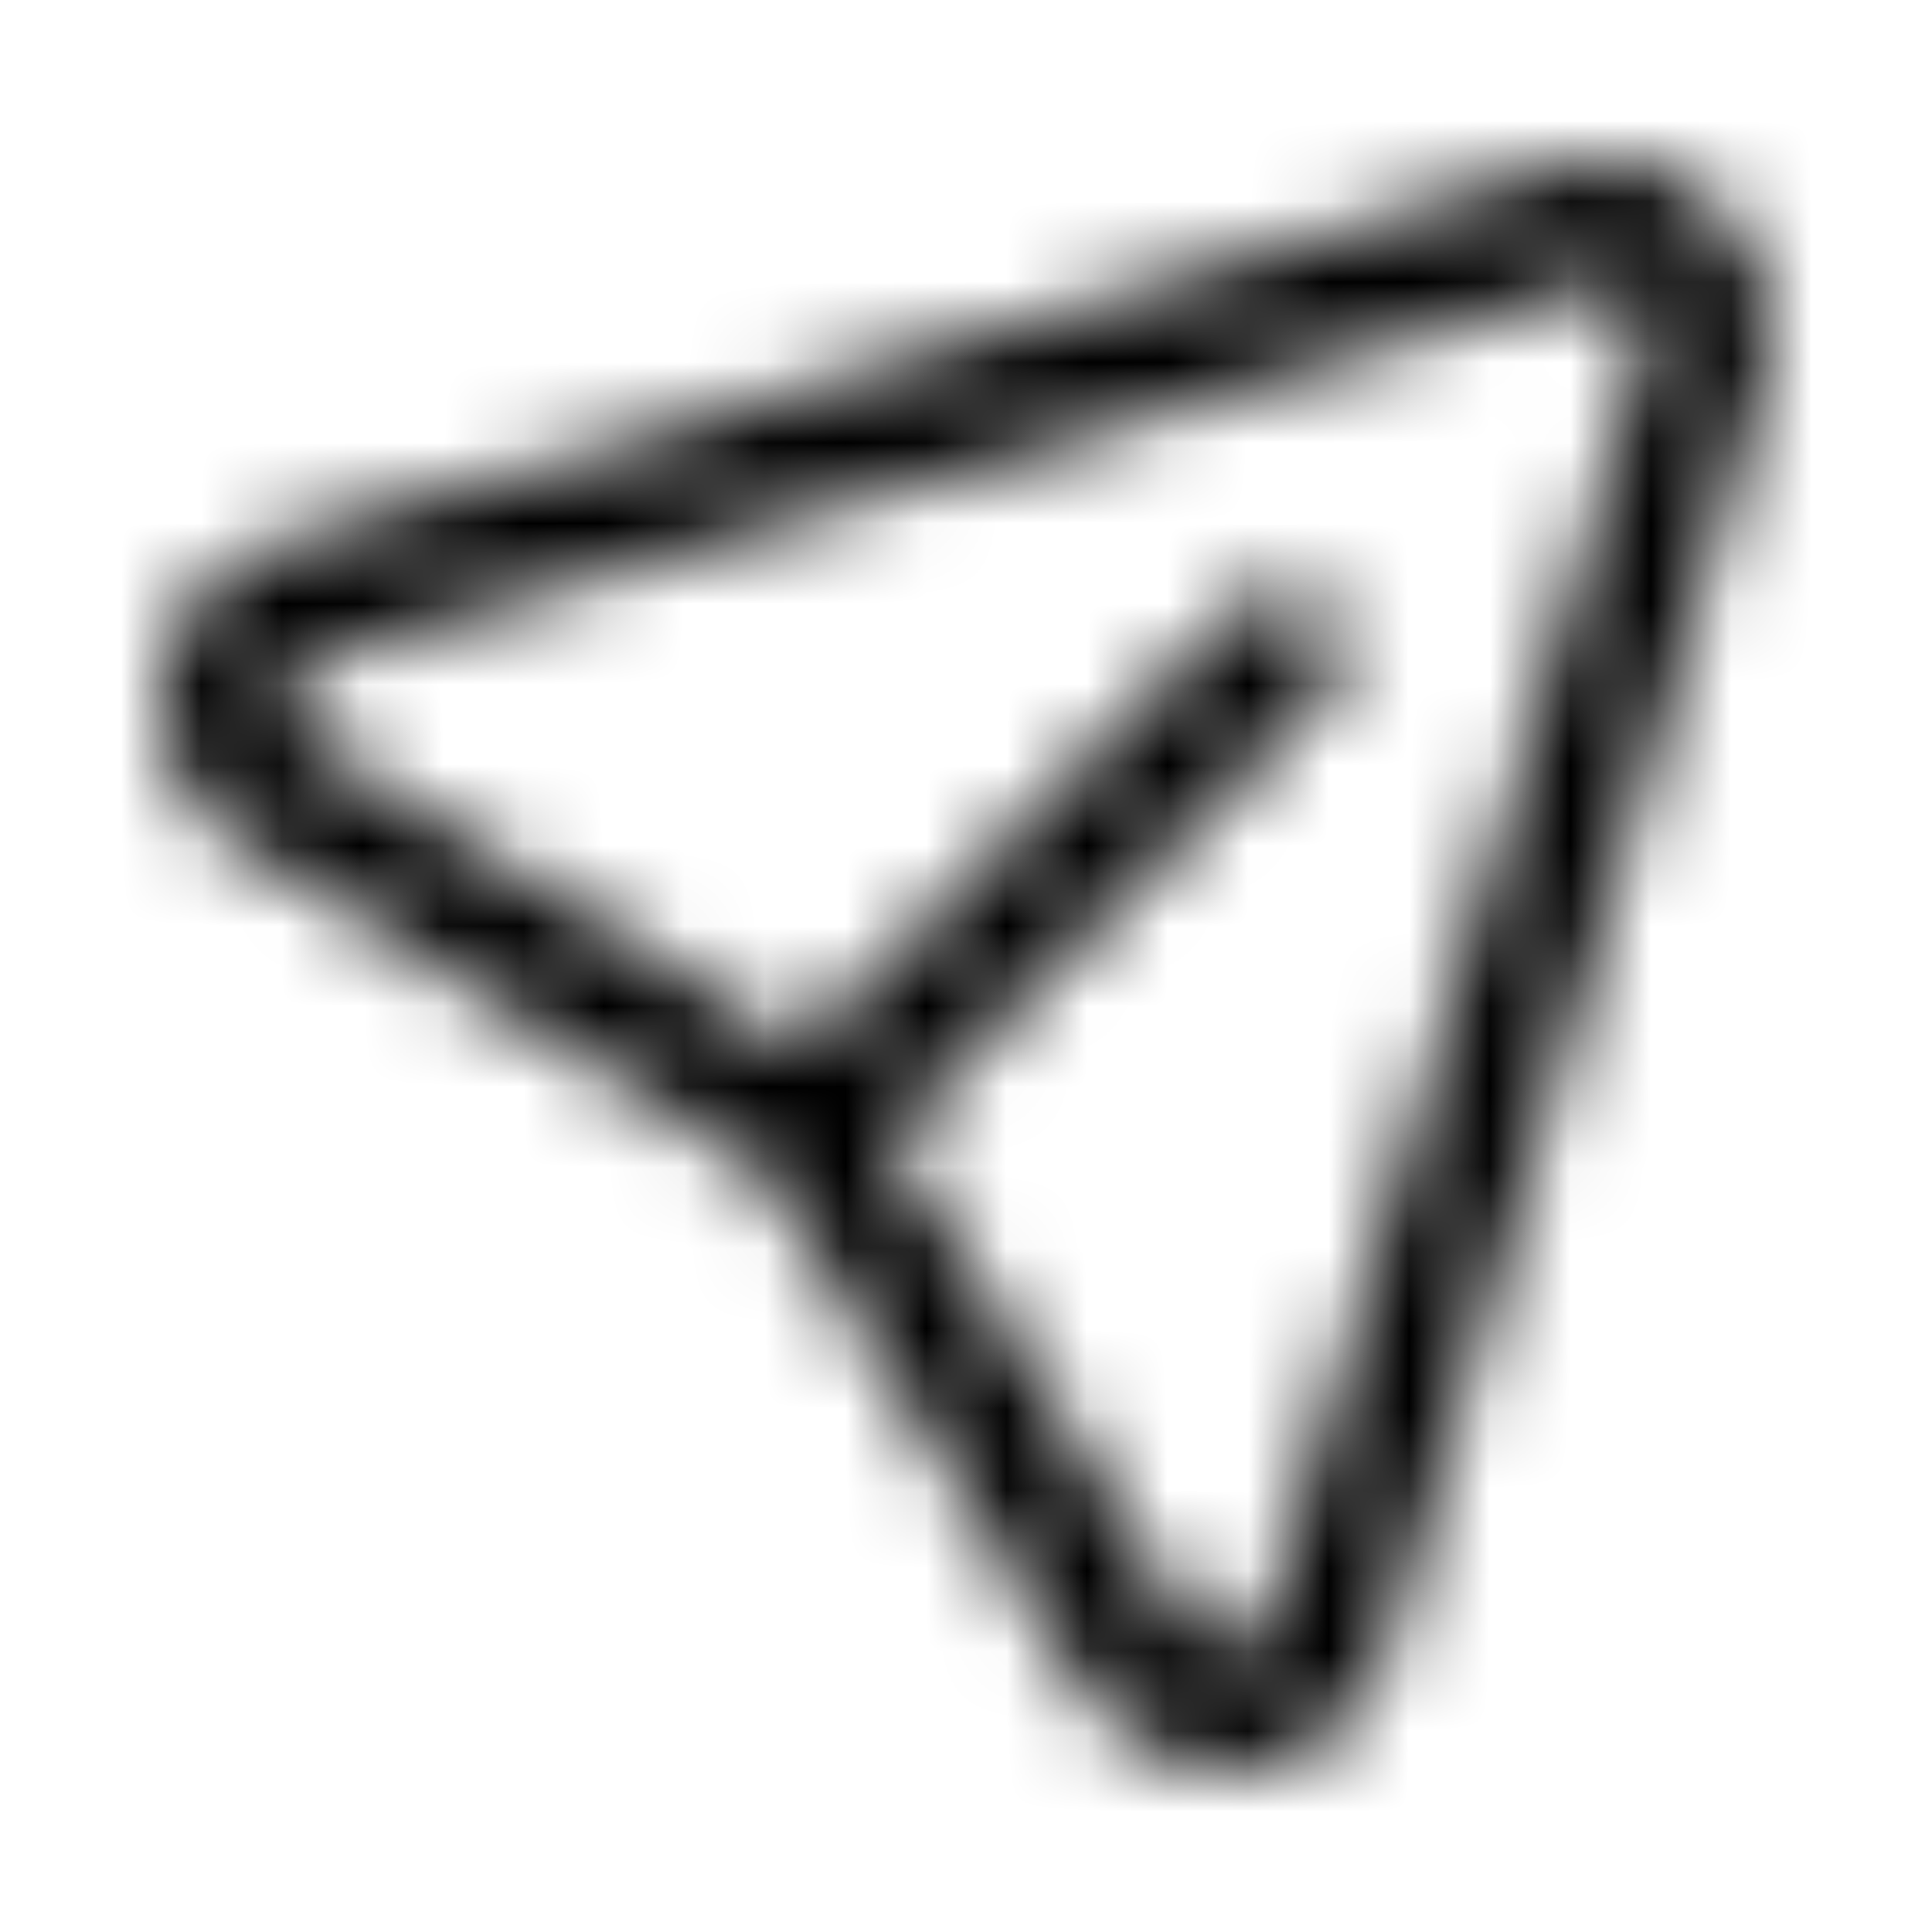 <svg width="24" height="24" viewBox="0 0 24 24" fill="none" xmlns="http://www.w3.org/2000/svg">
<mask id="mask0_0_4695" style="mask-type:luminance" maskUnits="userSpaceOnUse" x="2" y="2" width="20" height="20">
<path fill-rule="evenodd" clip-rule="evenodd" d="M11.031 14.121L14.782 20.206C14.946 20.473 15.203 20.47 15.306 20.455C15.41 20.441 15.659 20.377 15.749 20.075L20.44 4.233C20.522 3.953 20.371 3.763 20.303 3.695C20.238 3.627 20.05 3.483 19.778 3.56L3.925 8.202C3.625 8.29 3.559 8.542 3.545 8.646C3.53 8.751 3.526 9.013 3.792 9.18L9.947 13.03L15.385 7.534C15.684 7.232 16.171 7.229 16.473 7.528C16.776 7.826 16.778 8.315 16.48 8.616L11.031 14.121ZM15.226 22C14.512 22 13.858 21.637 13.472 21.013L9.496 14.561L2.976 10.484C2.274 10.044 1.907 9.26 2.02 8.437C2.133 7.613 2.698 6.959 3.492 6.726L19.345 2.084C20.075 1.87 20.856 2.072 21.394 2.608C21.931 3.148 22.131 3.938 21.914 4.67L17.223 20.511C16.988 21.308 16.332 21.871 15.51 21.98C15.414 21.993 15.32 22 15.226 22Z" fill="white"/>
</mask>
<g mask="url(#mask0_0_4695)">
<rect width="24" height="24" fill="black"/>
</g>
</svg>
